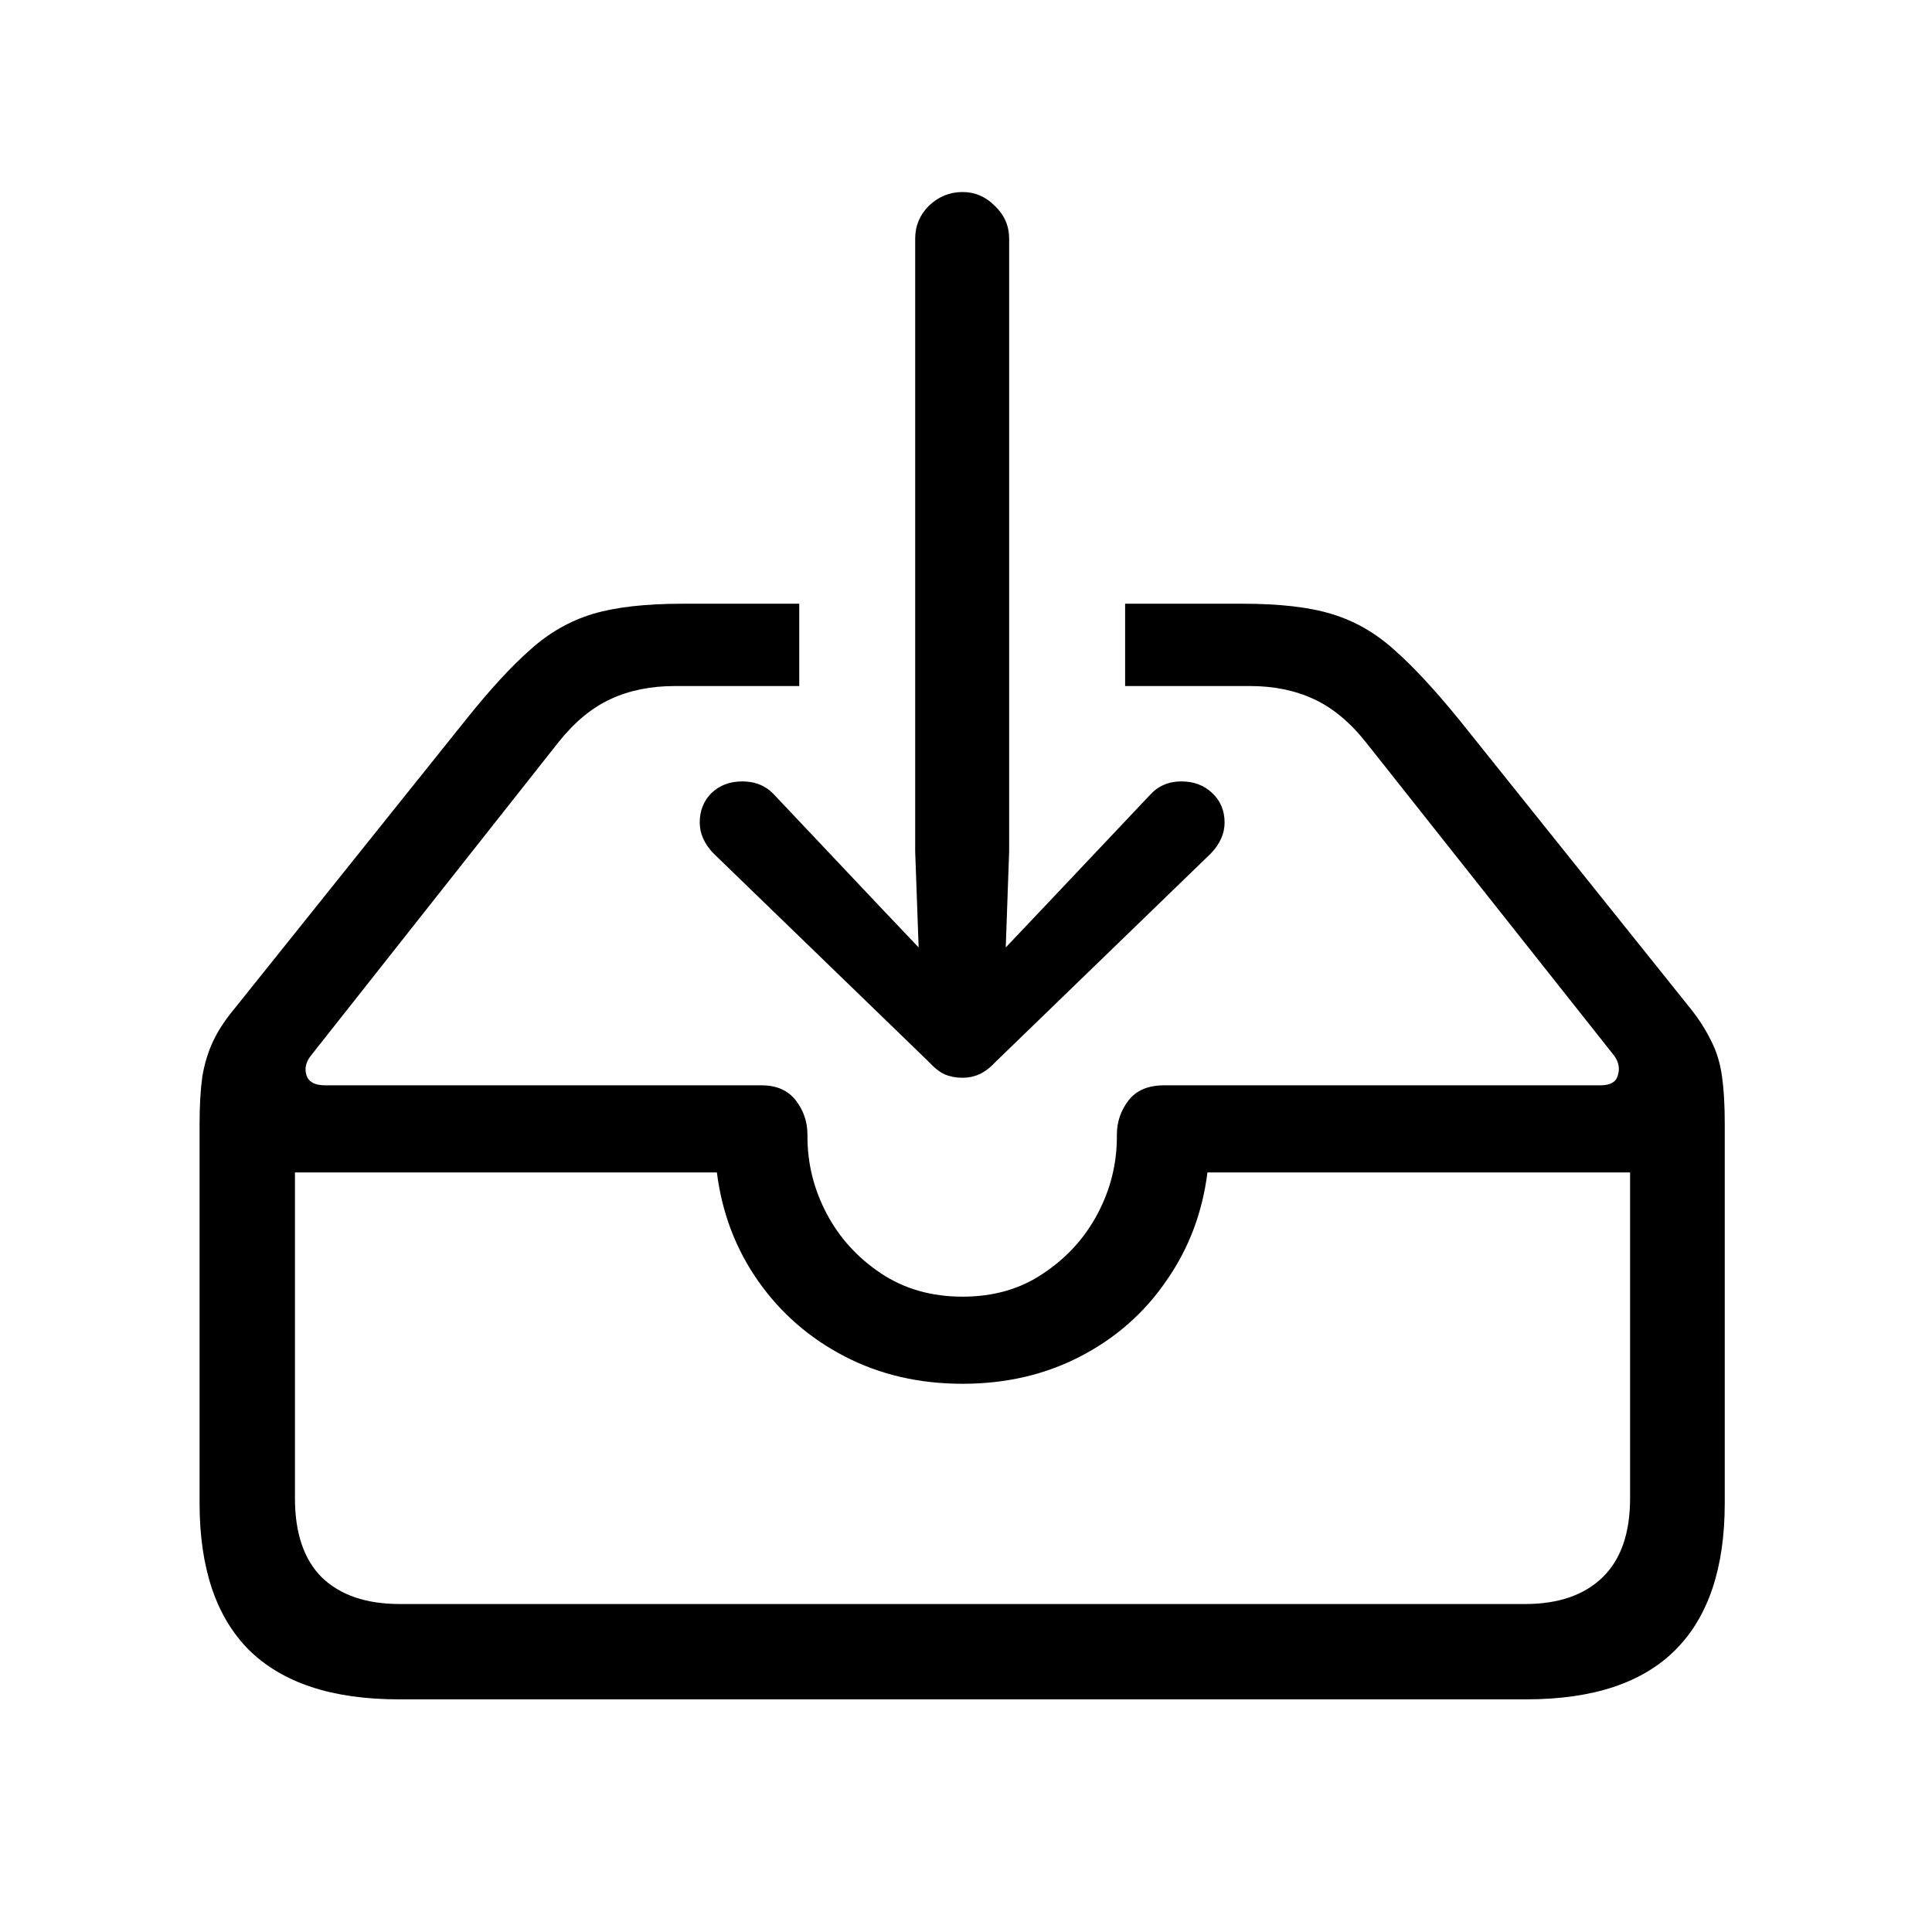<svg width="33" height="33" viewBox="0 0 33 33" fill="none" xmlns="http://www.w3.org/2000/svg">
<path d="M19.218 10.312H21.222C21.855 10.312 22.362 10.37 22.745 10.487C23.136 10.605 23.491 10.808 23.812 11.097C24.132 11.378 24.499 11.773 24.913 12.28L28.874 17.226C29.023 17.413 29.14 17.597 29.226 17.776C29.32 17.956 29.382 18.159 29.413 18.386C29.445 18.612 29.46 18.882 29.46 19.194V25.675C29.46 26.784 29.179 27.62 28.616 28.183C28.054 28.745 27.206 29.026 26.073 29.026H6.808C5.675 29.026 4.823 28.745 4.253 28.183C3.691 27.62 3.409 26.784 3.409 25.675V19.194C3.409 18.882 3.425 18.612 3.456 18.386C3.495 18.159 3.558 17.956 3.644 17.776C3.73 17.597 3.851 17.413 4.007 17.226L7.968 12.28C8.374 11.773 8.737 11.378 9.058 11.097C9.378 10.808 9.734 10.605 10.124 10.487C10.515 10.37 11.027 10.312 11.659 10.312H13.652V11.718H11.53C11.116 11.718 10.749 11.792 10.429 11.941C10.108 12.089 9.812 12.335 9.538 12.679L5.308 18.034C5.222 18.144 5.198 18.257 5.237 18.374C5.276 18.483 5.382 18.538 5.554 18.538H13.007C13.265 18.538 13.46 18.624 13.593 18.796C13.726 18.968 13.792 19.163 13.792 19.382V19.417C13.792 19.878 13.902 20.316 14.12 20.73C14.339 21.144 14.648 21.483 15.046 21.749C15.444 22.015 15.909 22.148 16.441 22.148C16.972 22.148 17.433 22.015 17.823 21.749C18.222 21.483 18.53 21.144 18.749 20.73C18.968 20.316 19.077 19.878 19.077 19.417V19.382C19.077 19.163 19.144 18.968 19.276 18.796C19.409 18.624 19.612 18.538 19.886 18.538H27.339C27.503 18.538 27.601 18.483 27.632 18.374C27.671 18.257 27.651 18.144 27.573 18.034L23.331 12.679C23.058 12.335 22.761 12.089 22.441 11.941C22.12 11.792 21.757 11.718 21.351 11.718H19.218V10.312ZM6.831 27.398H26.05C26.62 27.398 27.062 27.245 27.374 26.941C27.687 26.636 27.843 26.187 27.843 25.593V20.026H20.624C20.538 20.714 20.304 21.331 19.921 21.878C19.546 22.425 19.058 22.855 18.456 23.167C17.855 23.48 17.183 23.636 16.441 23.636C15.698 23.636 15.027 23.48 14.425 23.167C13.823 22.855 13.331 22.425 12.948 21.878C12.566 21.331 12.331 20.714 12.245 20.026H5.038V25.593C5.038 26.187 5.191 26.636 5.495 26.941C5.808 27.245 6.253 27.398 6.831 27.398ZM16.441 3.28C16.651 3.28 16.835 3.358 16.991 3.515C17.155 3.671 17.237 3.858 17.237 4.077V14.542L17.179 16.183L17.835 15.491L19.64 13.581C19.78 13.425 19.96 13.347 20.179 13.347C20.39 13.347 20.566 13.413 20.706 13.546C20.847 13.679 20.917 13.847 20.917 14.05C20.917 14.237 20.839 14.413 20.683 14.577L17.015 18.128C16.913 18.237 16.816 18.312 16.722 18.351C16.636 18.39 16.542 18.409 16.441 18.409C16.331 18.409 16.23 18.39 16.136 18.351C16.05 18.312 15.956 18.237 15.855 18.128L12.187 14.577C12.03 14.413 11.952 14.237 11.952 14.05C11.952 13.847 12.019 13.679 12.152 13.546C12.292 13.413 12.468 13.347 12.679 13.347C12.905 13.347 13.089 13.425 13.23 13.581L15.034 15.491L15.691 16.183L15.632 14.542V4.077C15.632 3.858 15.71 3.671 15.866 3.515C16.03 3.358 16.222 3.28 16.441 3.28Z" fill="black"/>
</svg>
